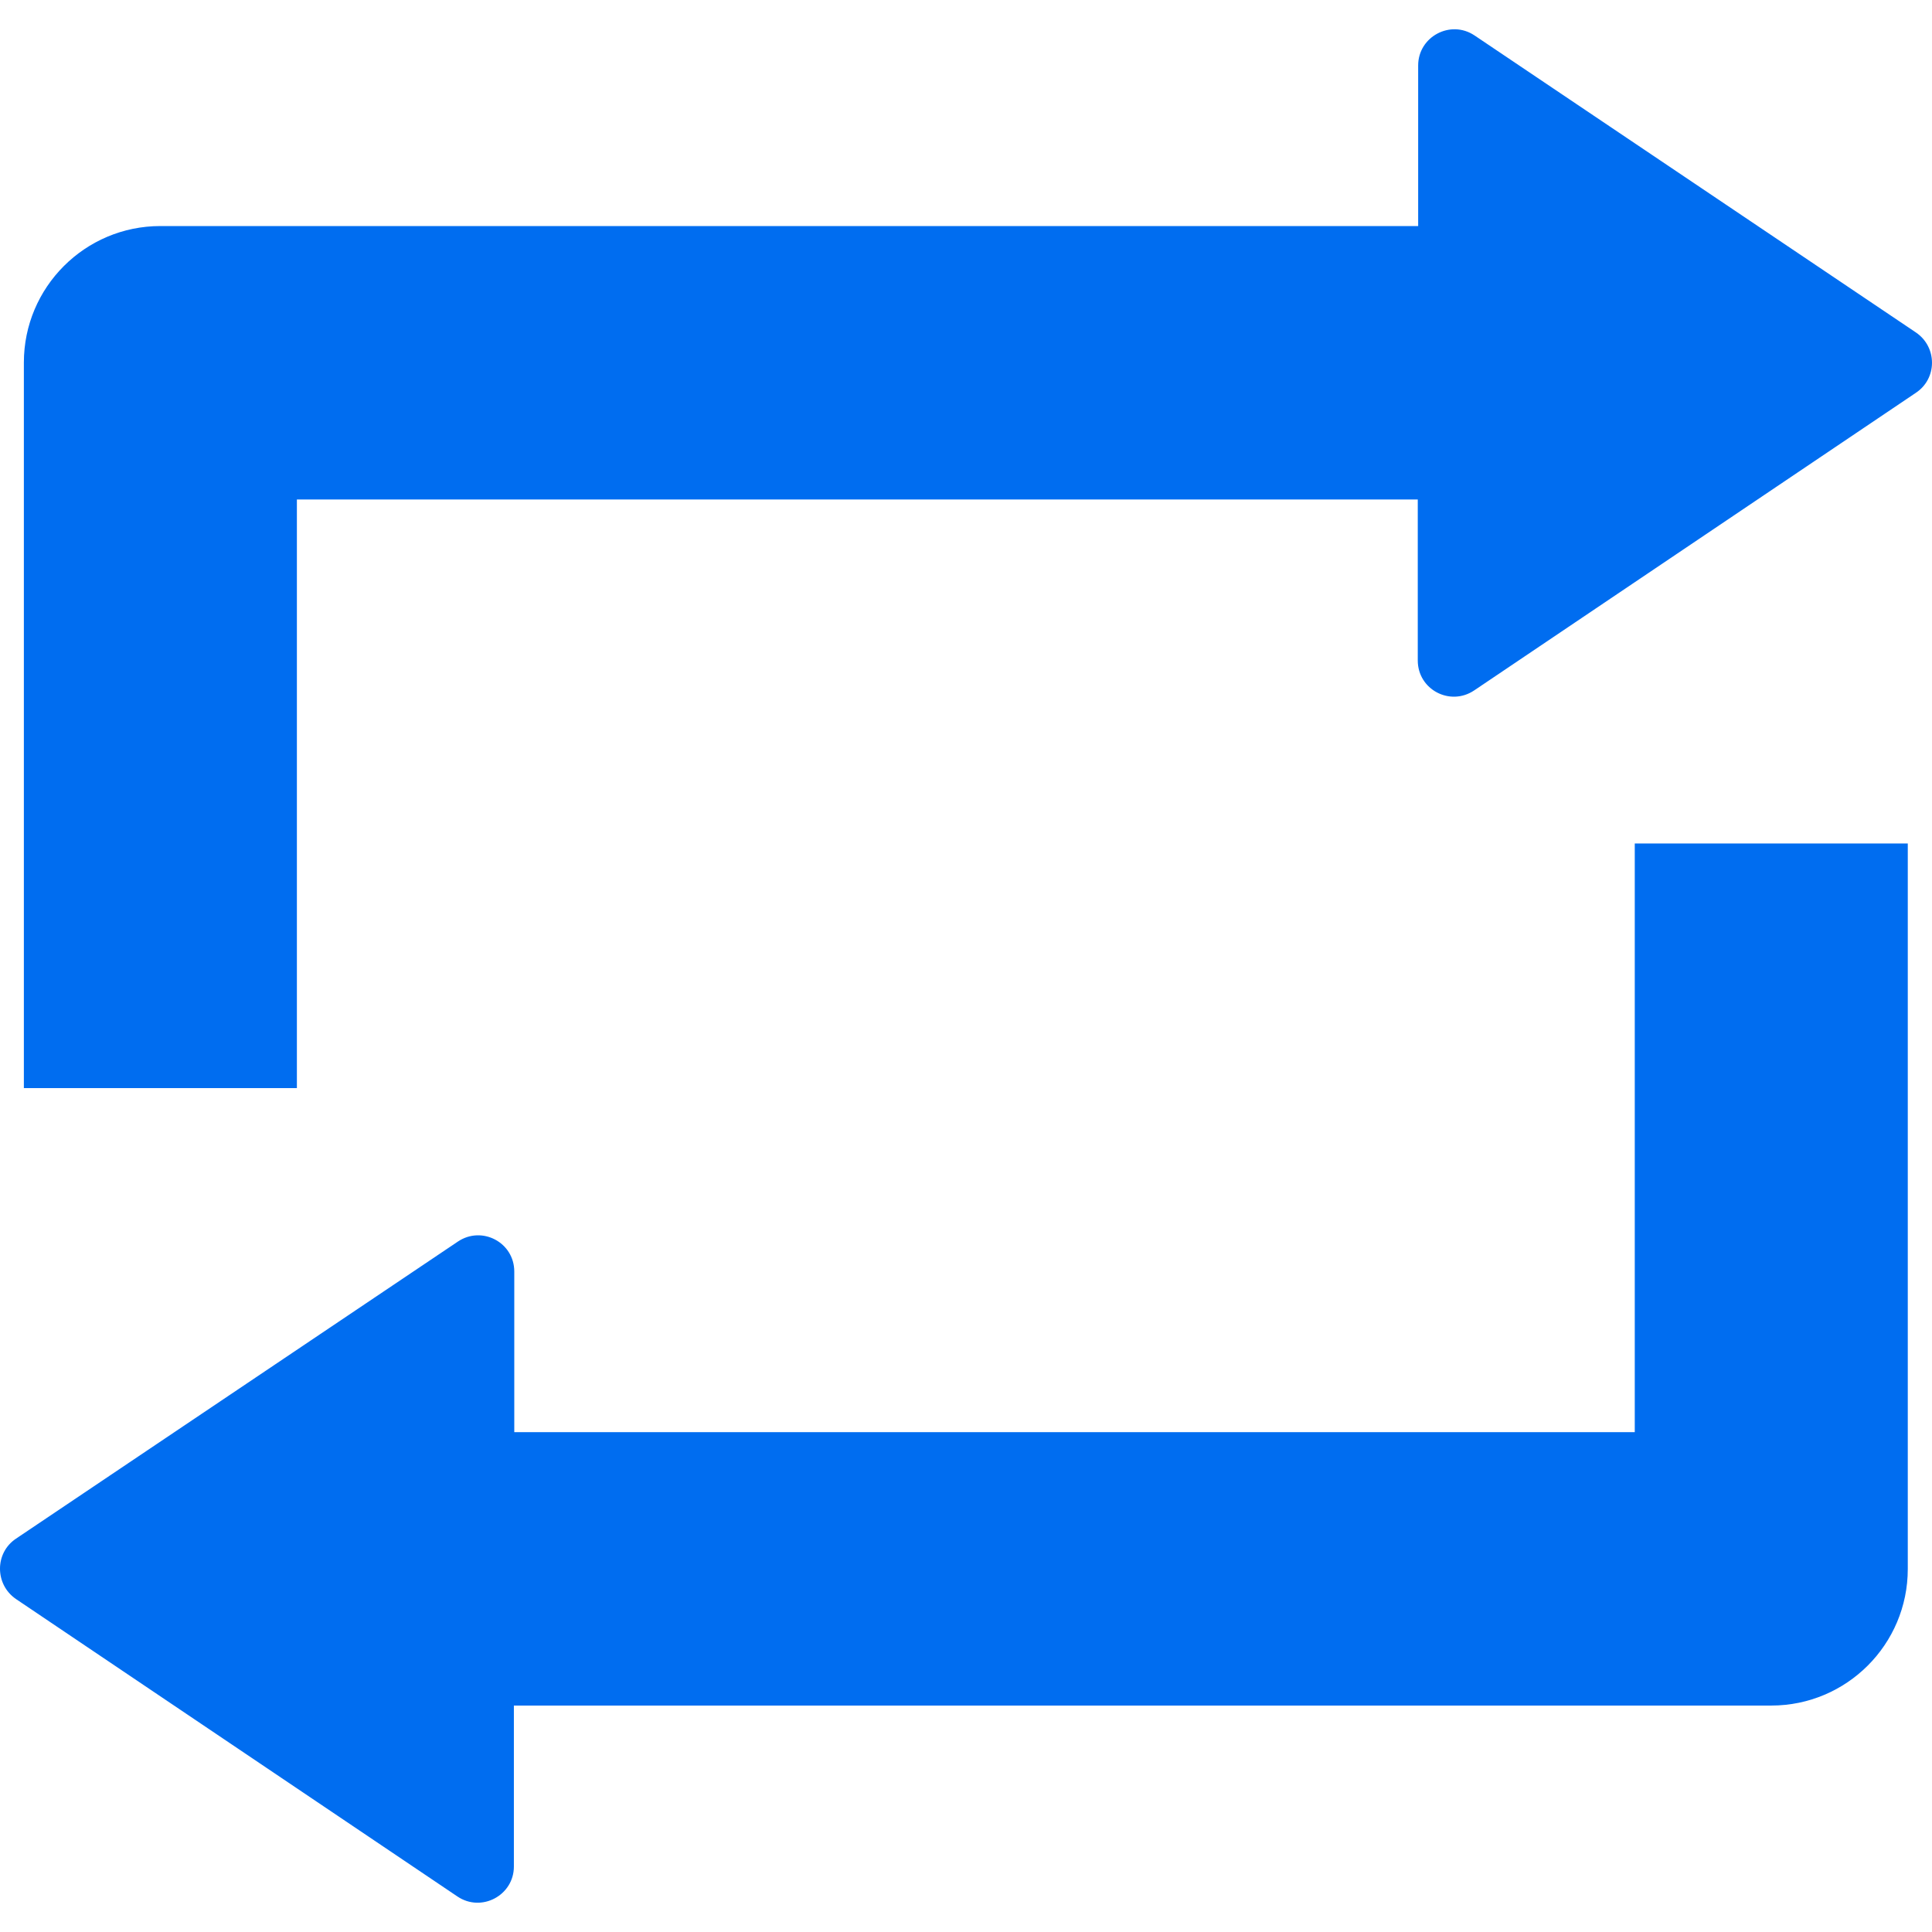 <?xml version="1.0" encoding="iso-8859-1"?>
<!-- Generator: Adobe Illustrator 19.0.0, SVG Export Plug-In . SVG Version: 6.00 Build 0)  -->
<svg xmlns="http://www.w3.org/2000/svg" xmlns:xlink="http://www.w3.org/1999/xlink" version="1.1" id="Capa_1" x="0px" y="0px" viewBox="0 0 489.688 489.688" style="enable-background:new 0 0 489.688 489.688;" xml:space="preserve" width="512px" height="512px">
<g>
	<g>
		<path d="M485.65,84.294l-111.9-75.3c-6.1-4.1-14.3,0.3-14.3,7.6v40.7H40.65c-19.1,0-34.6,15.5-34.6,34.6v183.9h69.2v-149.2h284.1    v40.8c0,7.4,8.2,11.7,14.3,7.6l111.9-75.4C491.05,95.994,491.05,87.994,485.65,84.294z" fill="#006DF0"/>
		<path d="M414.45,362.994h-284.1v-40.7c0-7.4-8.2-11.7-14.3-7.6l-112,75.3c-5.4,3.6-5.4,11.6,0,15.3l111.9,75.4    c6.1,4.1,14.3-0.3,14.3-7.6v-40.8h318.7c19.1,0,34.6-15.5,34.6-34.6v-183.9h-69.2v149.2H414.45z" fill="#006DF0"/>
	</g>
</g>
<g>
</g>
<g>
</g>
<g>
</g>
<g>
</g>
<g>
</g>
<g>
</g>
<g>
</g>
<g>
</g>
<g>
</g>
<g>
</g>
<g>
</g>
<g>
</g>
<g>
</g>
<g>
</g>
<g>
</g>
</svg>
